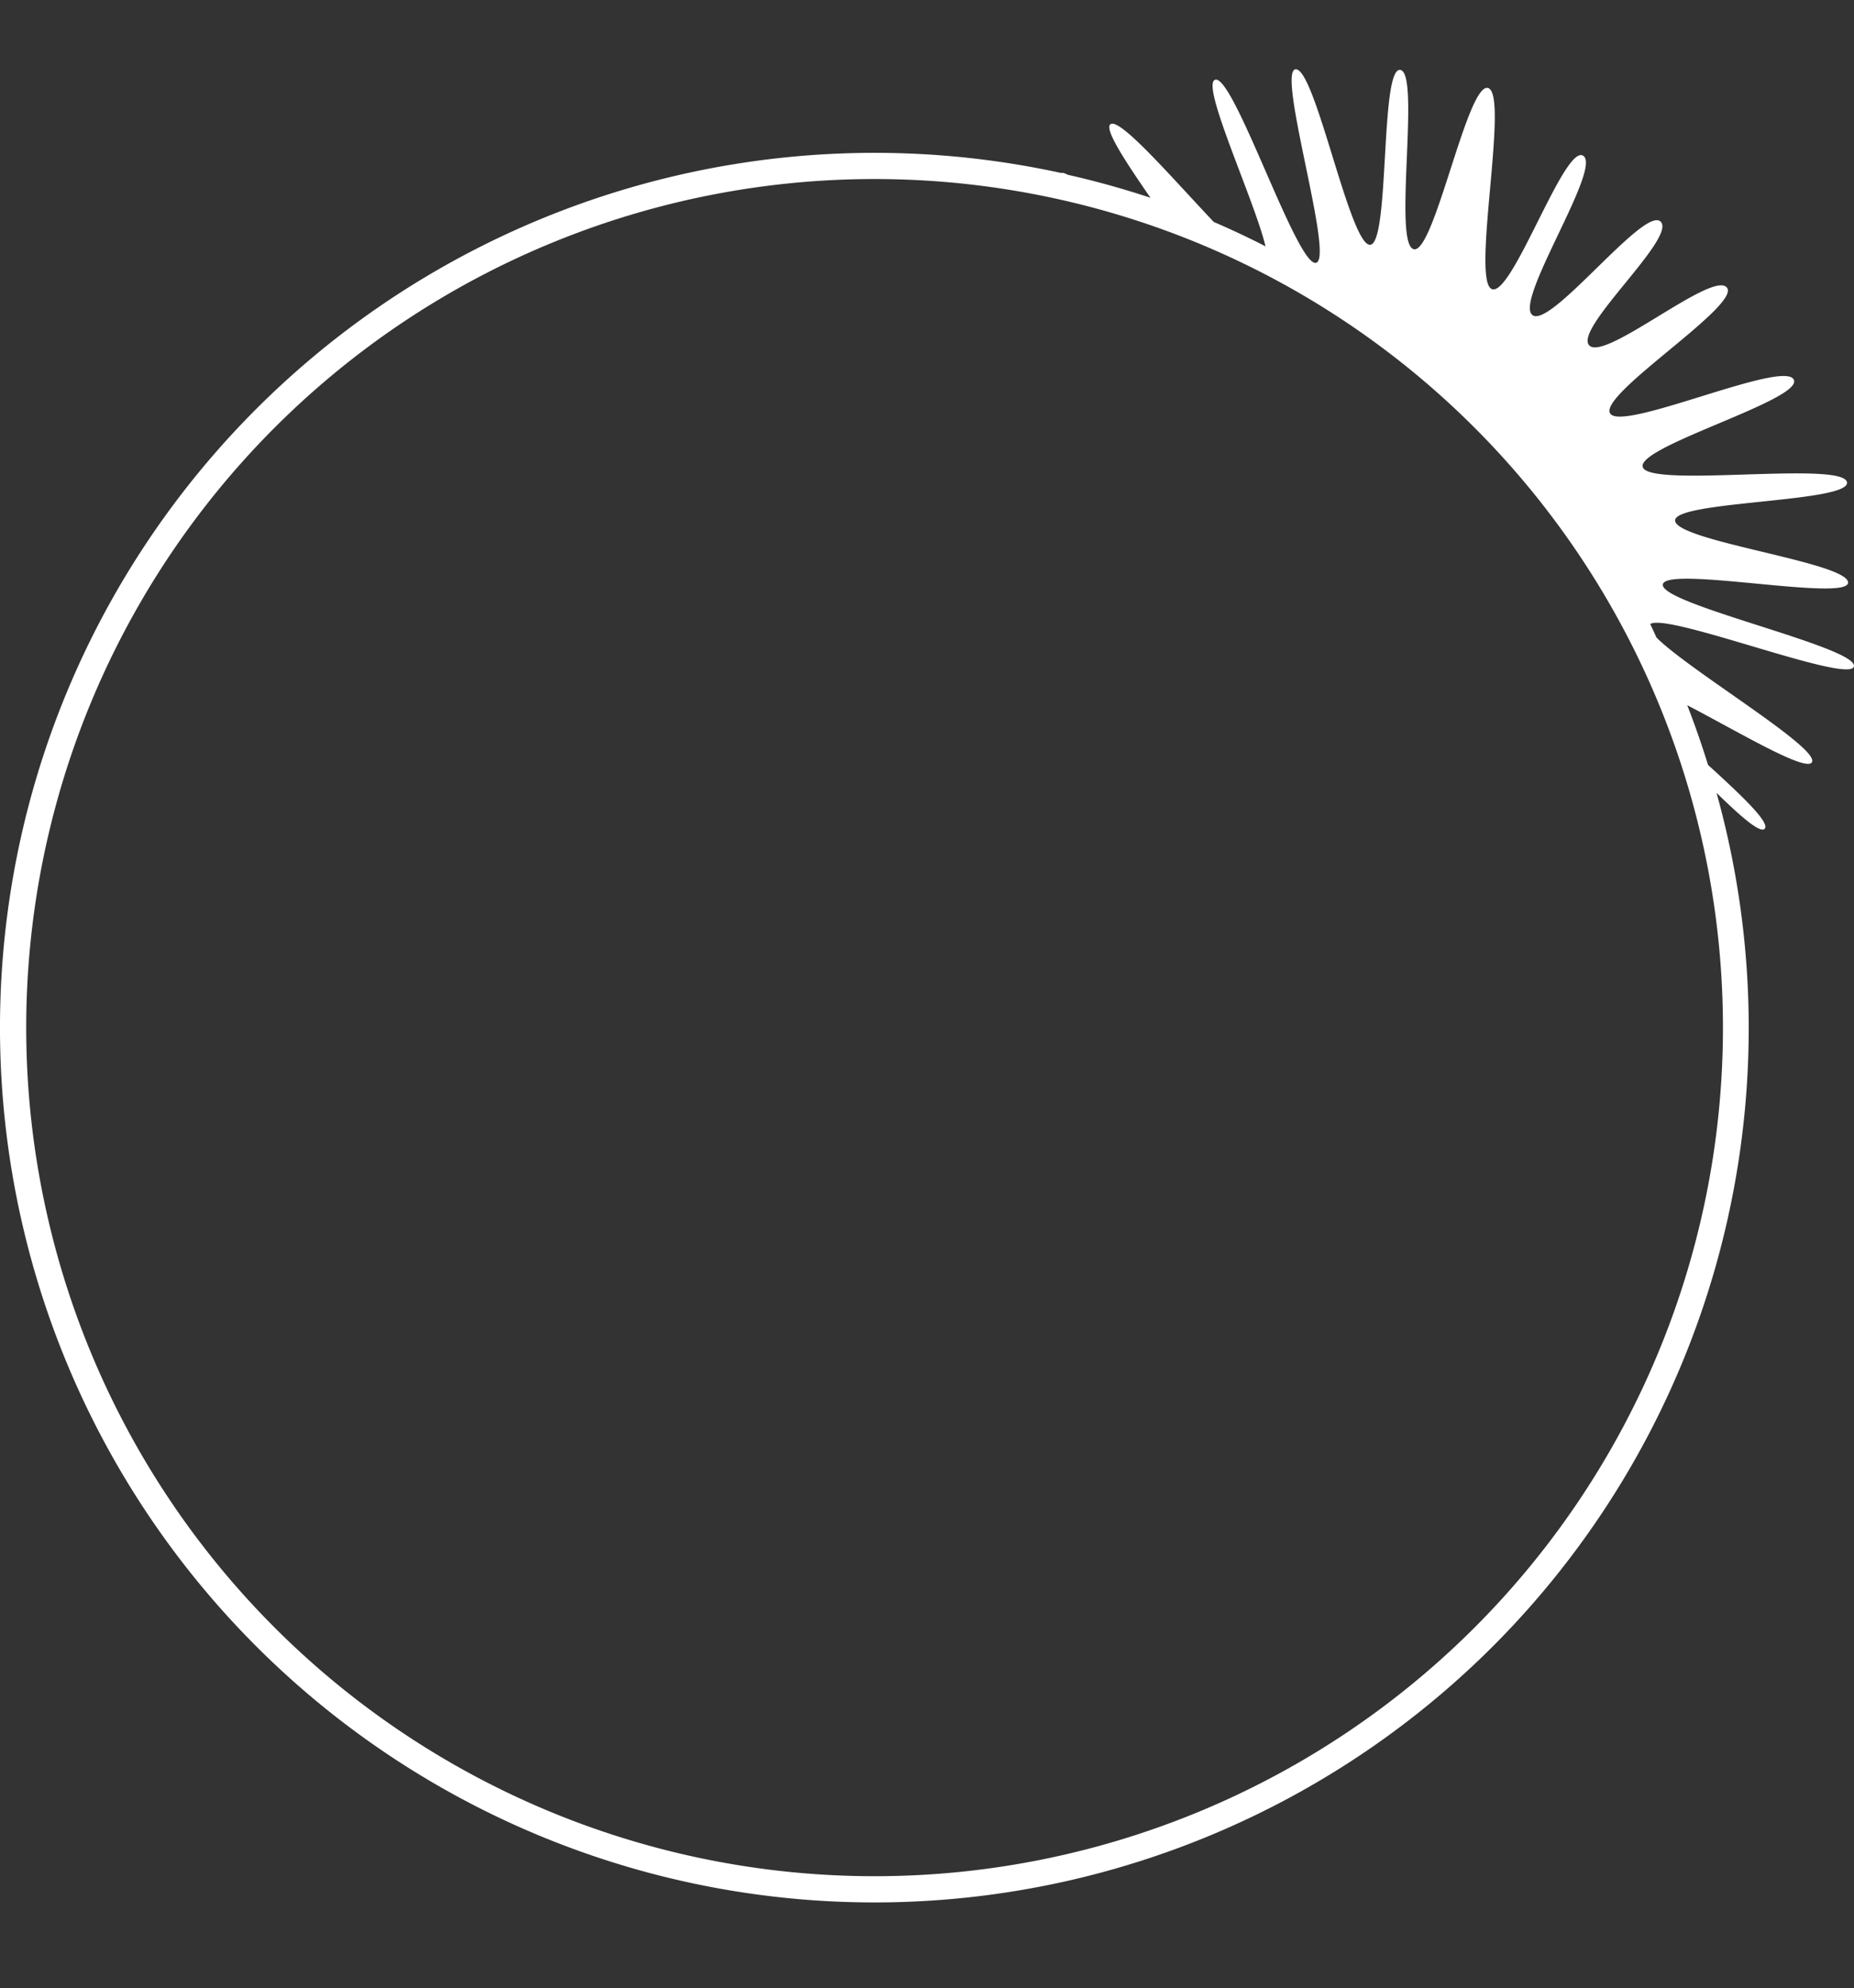 <?xml version="1.0" encoding="UTF-8" standalone="no"?>
<svg
   xmlns:dc="http://purl.org/dc/elements/1.1/"
   xmlns:cc="http://creativecommons.org/ns#"
   xmlns:rdf="http://www.w3.org/1999/02/22-rdf-syntax-ns#"
   xmlns:svg="http://www.w3.org/2000/svg"
   xmlns="http://www.w3.org/2000/svg"
   xmlns:sodipodi="http://sodipodi.sourceforge.net/DTD/sodipodi-0.dtd"
   xmlns:inkscape="http://www.inkscape.org/namespaces/inkscape"
   viewBox="0 0 216.414 232.01"
   version="1.1"
   id="svg4"
   sodipodi:docname="logo_transparent.svg"
   inkscape:version="0.92.2 5c3e80d, 2017-08-06">
  <rect x="0" y="0" width="216.414" height="232.01" fill="#333333" stroke="none"/>
  <defs
     id="defs8" />
  <sodipodi:namedview
     pagecolor="#797979"
     bordercolor="#666666"
     borderopacity="1"
     objecttolerance="10"
     gridtolerance="10"
     guidetolerance="10"
     inkscape:pageopacity="0"
     inkscape:pageshadow="2"
     inkscape:window-width="1361"
     inkscape:window-height="1050"
     id="namedview6"
     showgrid="false"
     inkscape:zoom="2.0343971"
     inkscape:cx="95.232517"
     inkscape:cy="92.188091"
     inkscape:window-x="0"
     inkscape:window-y="28"
     inkscape:window-maximized="0"
     inkscape:current-layer="svg4" />
  <path
     style="opacity:1;fill:#ffffff;fill-opacity:1;stroke:none;stroke-width:6.618;stroke-linecap:round;stroke-linejoin:round;stroke-miterlimit:4;stroke-dasharray:none;stroke-dashoffset:0;stroke-opacity:1"
     d="m 151.24,8.085 c -2.285,0.145 4.605,22.271 2.353,22.59 -2.252,0.319 -9.572,-21.966 -11.741,-21.37 -1.77,0.486 4.575,14.032 5.87,19.441 a 102.088,102.088 0 0 0 -6.042,-2.846 c -4.821,-5.089 -10.86,-12.099 -12.031,-11.42 -0.851,0.493 1.749,4.399 4.641,8.6 a 102.088,102.088 0 0 0 -9.66,-2.686 c -0.324,-0.172 -0.594,-0.265 -0.763,-0.207 a 102.088,102.088 0 0 0 -93.968,27.549 102.088,102.088 0 0 0 0,144.374 102.088,102.088 0 0 0 144.374,0 102.088,102.088 0 0 0 26.094,-99.585 c 2.788,2.72 5.125,4.79 5.63,4.179 0.62,-0.751 -2.857,-4.007 -6.623,-7.441 a 102.088,102.088 0 0 0 -2.426,-6.964 c 5.903,3.064 14.035,7.952 14.571,6.613 0.703,-1.759 -14.366,-10.7 -18.156,-14.508 a 102.088,102.088 0 0 0 -0.735,-1.578 c 1.991,-1.377 23.409,7.106 23.779,4.929 0.381,-2.247 -22.47,-7.206 -22.31,-9.521 0.161,-2.316 21.785,2.073 21.623,-0.275 -0.162,-2.348 -19.789,-4.766 -20.184,-7.158 -0.395,-2.391 20.729,-2.129 20.047,-4.567 -0.682,-2.438 -22.843,0.703 -23.812,-1.689 -0.969,-2.393 18.857,-7.924 17.603,-10.258 -1.254,-2.334 -20.128,6.202 -21.433,3.946 -1.305,-2.256 15.277,-12.6 13.637,-14.669 -1.641,-2.069 -14.289,8.709 -16.078,6.731 -1.79,-1.978 10.271,-12.587 8.337,-14.435 -1.934,-1.847 -12.888,12.612 -14.977,10.892 -2.089,-1.72 8.148,-17.101 5.951,-18.57 -2.197,-1.47 -8.378,16.719 -10.713,15.535 -2.335,-1.183 2.051,-22.565 -0.371,-23.436 -2.423,-0.871 -6.338,19.564 -8.736,18.792 -2.398,-0.771 0.841,-20.587 -1.545,-20.913 -2.387,-0.326 -1.188,20.531 -3.558,20.406 -2.369,-0.125 -6.365,-20.625 -8.65,-20.479 z M 103.533,20.904 a 99.027,99.027 0 0 1 68.578,28.995 99.027,99.027 0 0 1 0,140.046 99.027,99.027 0 0 1 -140.046,0 99.027,99.027 0 0 1 0,-140.046 99.027,99.027 0 0 1 71.469,-28.995 z"
     id="path49751-6"
     inkscape:connector-curvature="0" />
</svg>
